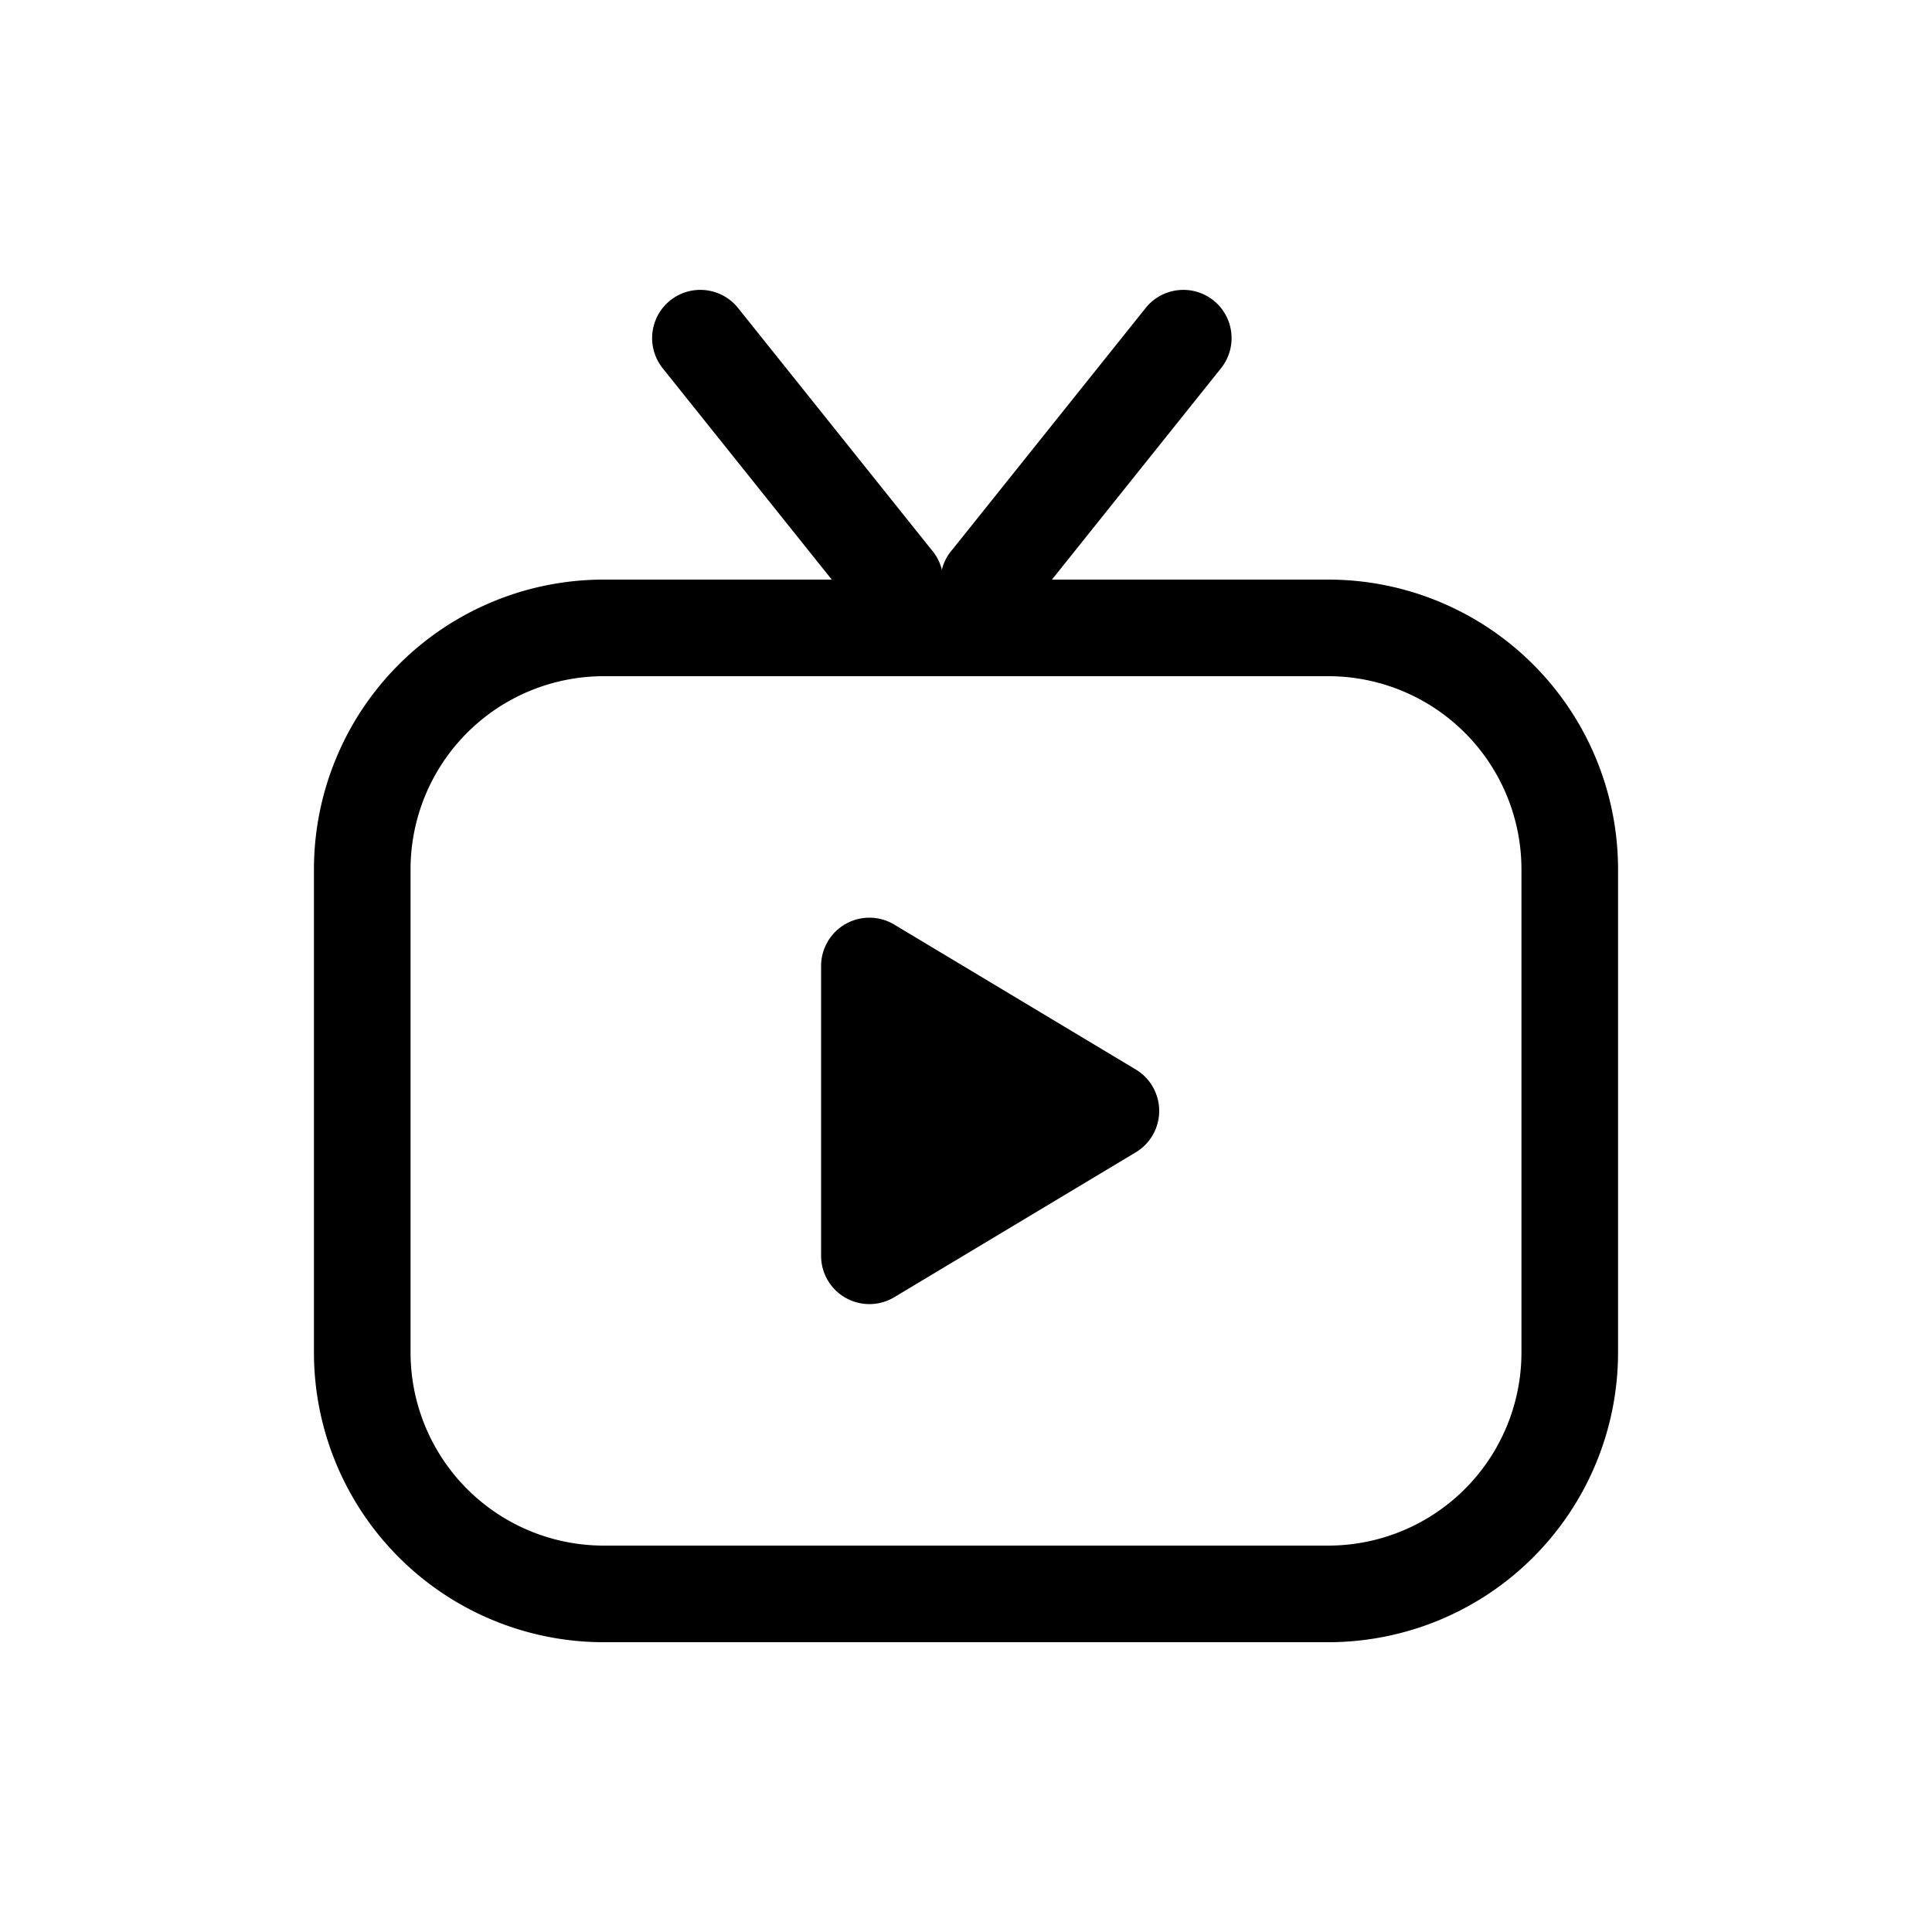 <svg xmlns="http://www.w3.org/2000/svg" width="3em" height="3em" viewBox="0 0 20 20"><g fill="currentColor" fill-rule="evenodd" clip-rule="evenodd"><path d="M4.25 9v5a2 2 0 0 0 2 2h7.5a2 2 0 0 0 2-2V9a2 2 0 0 0-2-2h-7.5a2 2 0 0 0-2 2m-1 0v5a3 3 0 0 0 3 3h7.5a3 3 0 0 0 3-3V9a3 3 0 0 0-3-3h-7.5a3 3 0 0 0-3 3"/><path d="M11.5 11.5L9 13v-3z"/><path d="M12 11.5a.5.5 0 0 1-.243.429l-2.5 1.5A.5.5 0 0 1 8.5 13v-3a.5.5 0 0 1 .757-.429l2.5 1.5A.5.5 0 0 1 12 11.5m-2.5-.617v1.234l1.028-.617zm3.062-7.773a.5.5 0 0 1 .078.702l-2 2.5a.5.5 0 1 1-.78-.624l2-2.5a.5.5 0 0 1 .702-.078"/><path d="M6.938 3.11a.5.5 0 0 1 .702.078l2 2.5a.5.5 0 1 1-.78.624l-2-2.5a.5.5 0 0 1 .078-.702"/></g></svg>
